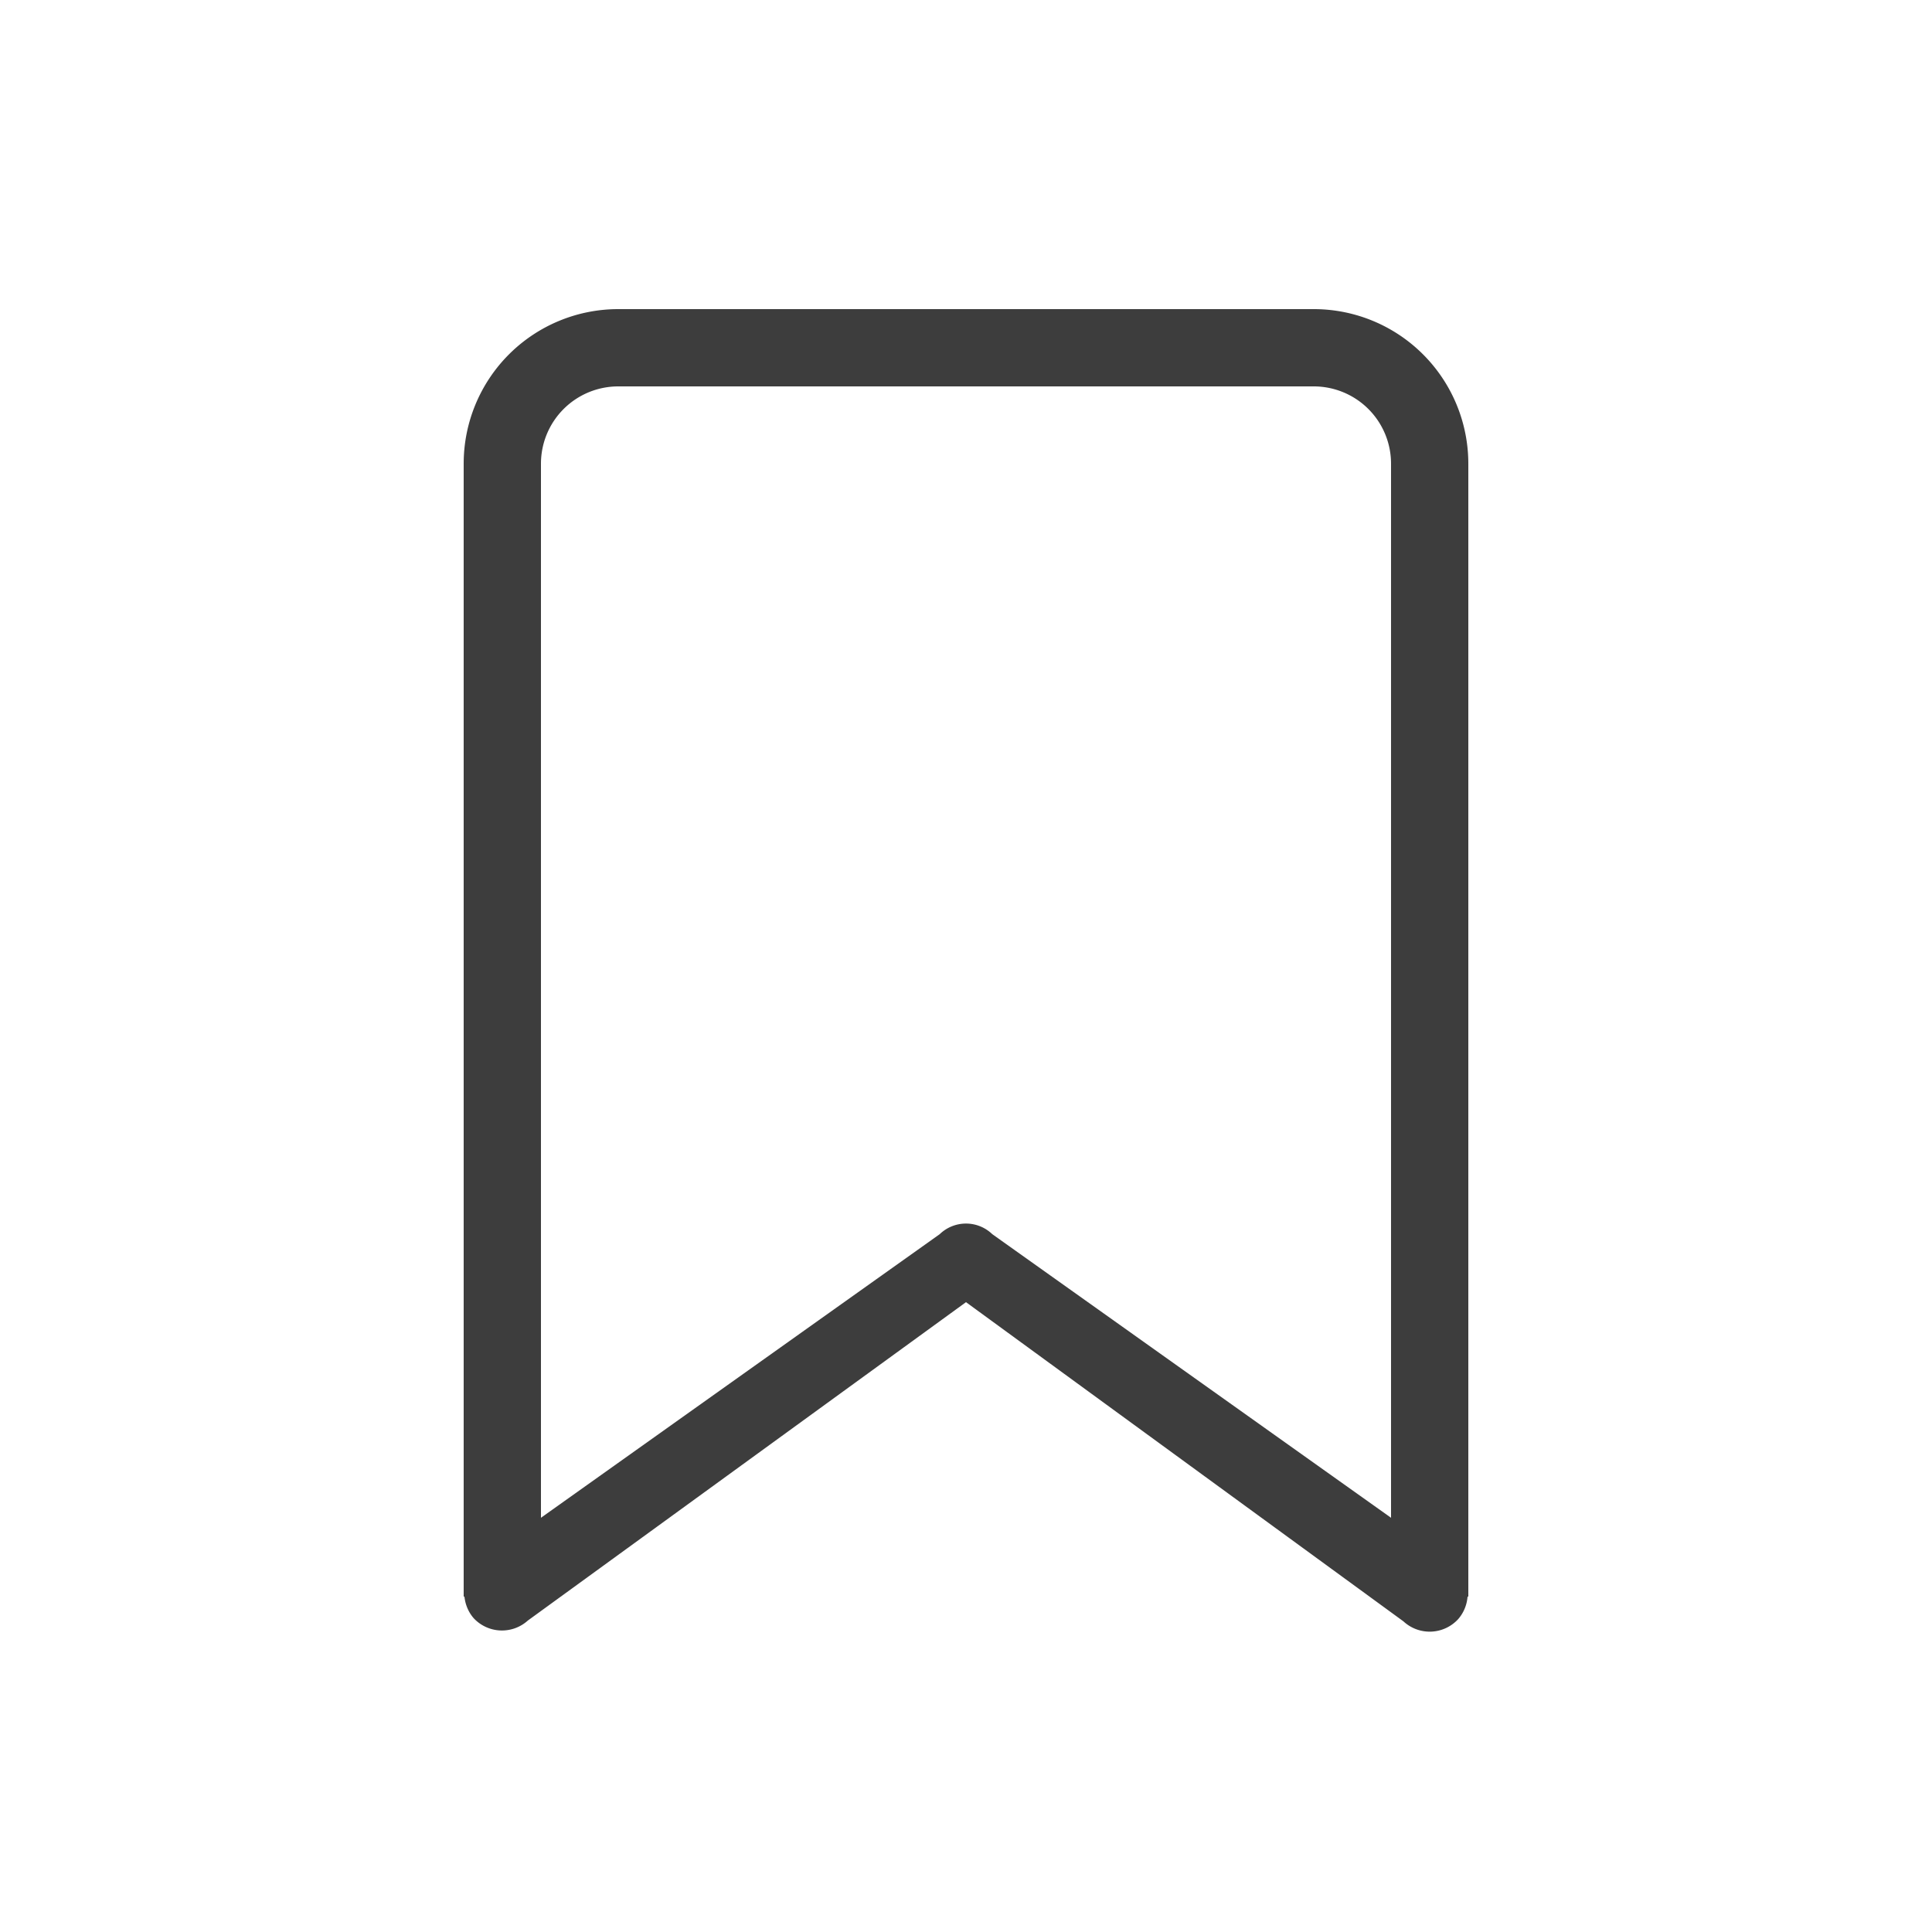<svg xmlns:xlink="http://www.w3.org/1999/xlink" xmlns="http://www.w3.org/2000/svg" width="25" height="25" viewBox="0 0 25 25" class="tn"><path d="M19 6a2 2 0 0 0-2-2H8a2 2 0 0 0-2 2v14.66h.01c.01.1.05.2.12.28a.5.5 0 0 0 .7.03l5.67-4.12 5.66 4.13a.5.5 0 0 0 .71-.03.5.5 0 0 0 .12-.29H19V6zm-6.84 9.97L7 19.64V6a1 1 0 0 1 1-1h9a1 1 0 0 1 1 1v13.64l-5.16-3.67a.49.49 0 0 0-.68 0z" fill-rule="evenodd" fill="#3D3D3D"></path></svg>